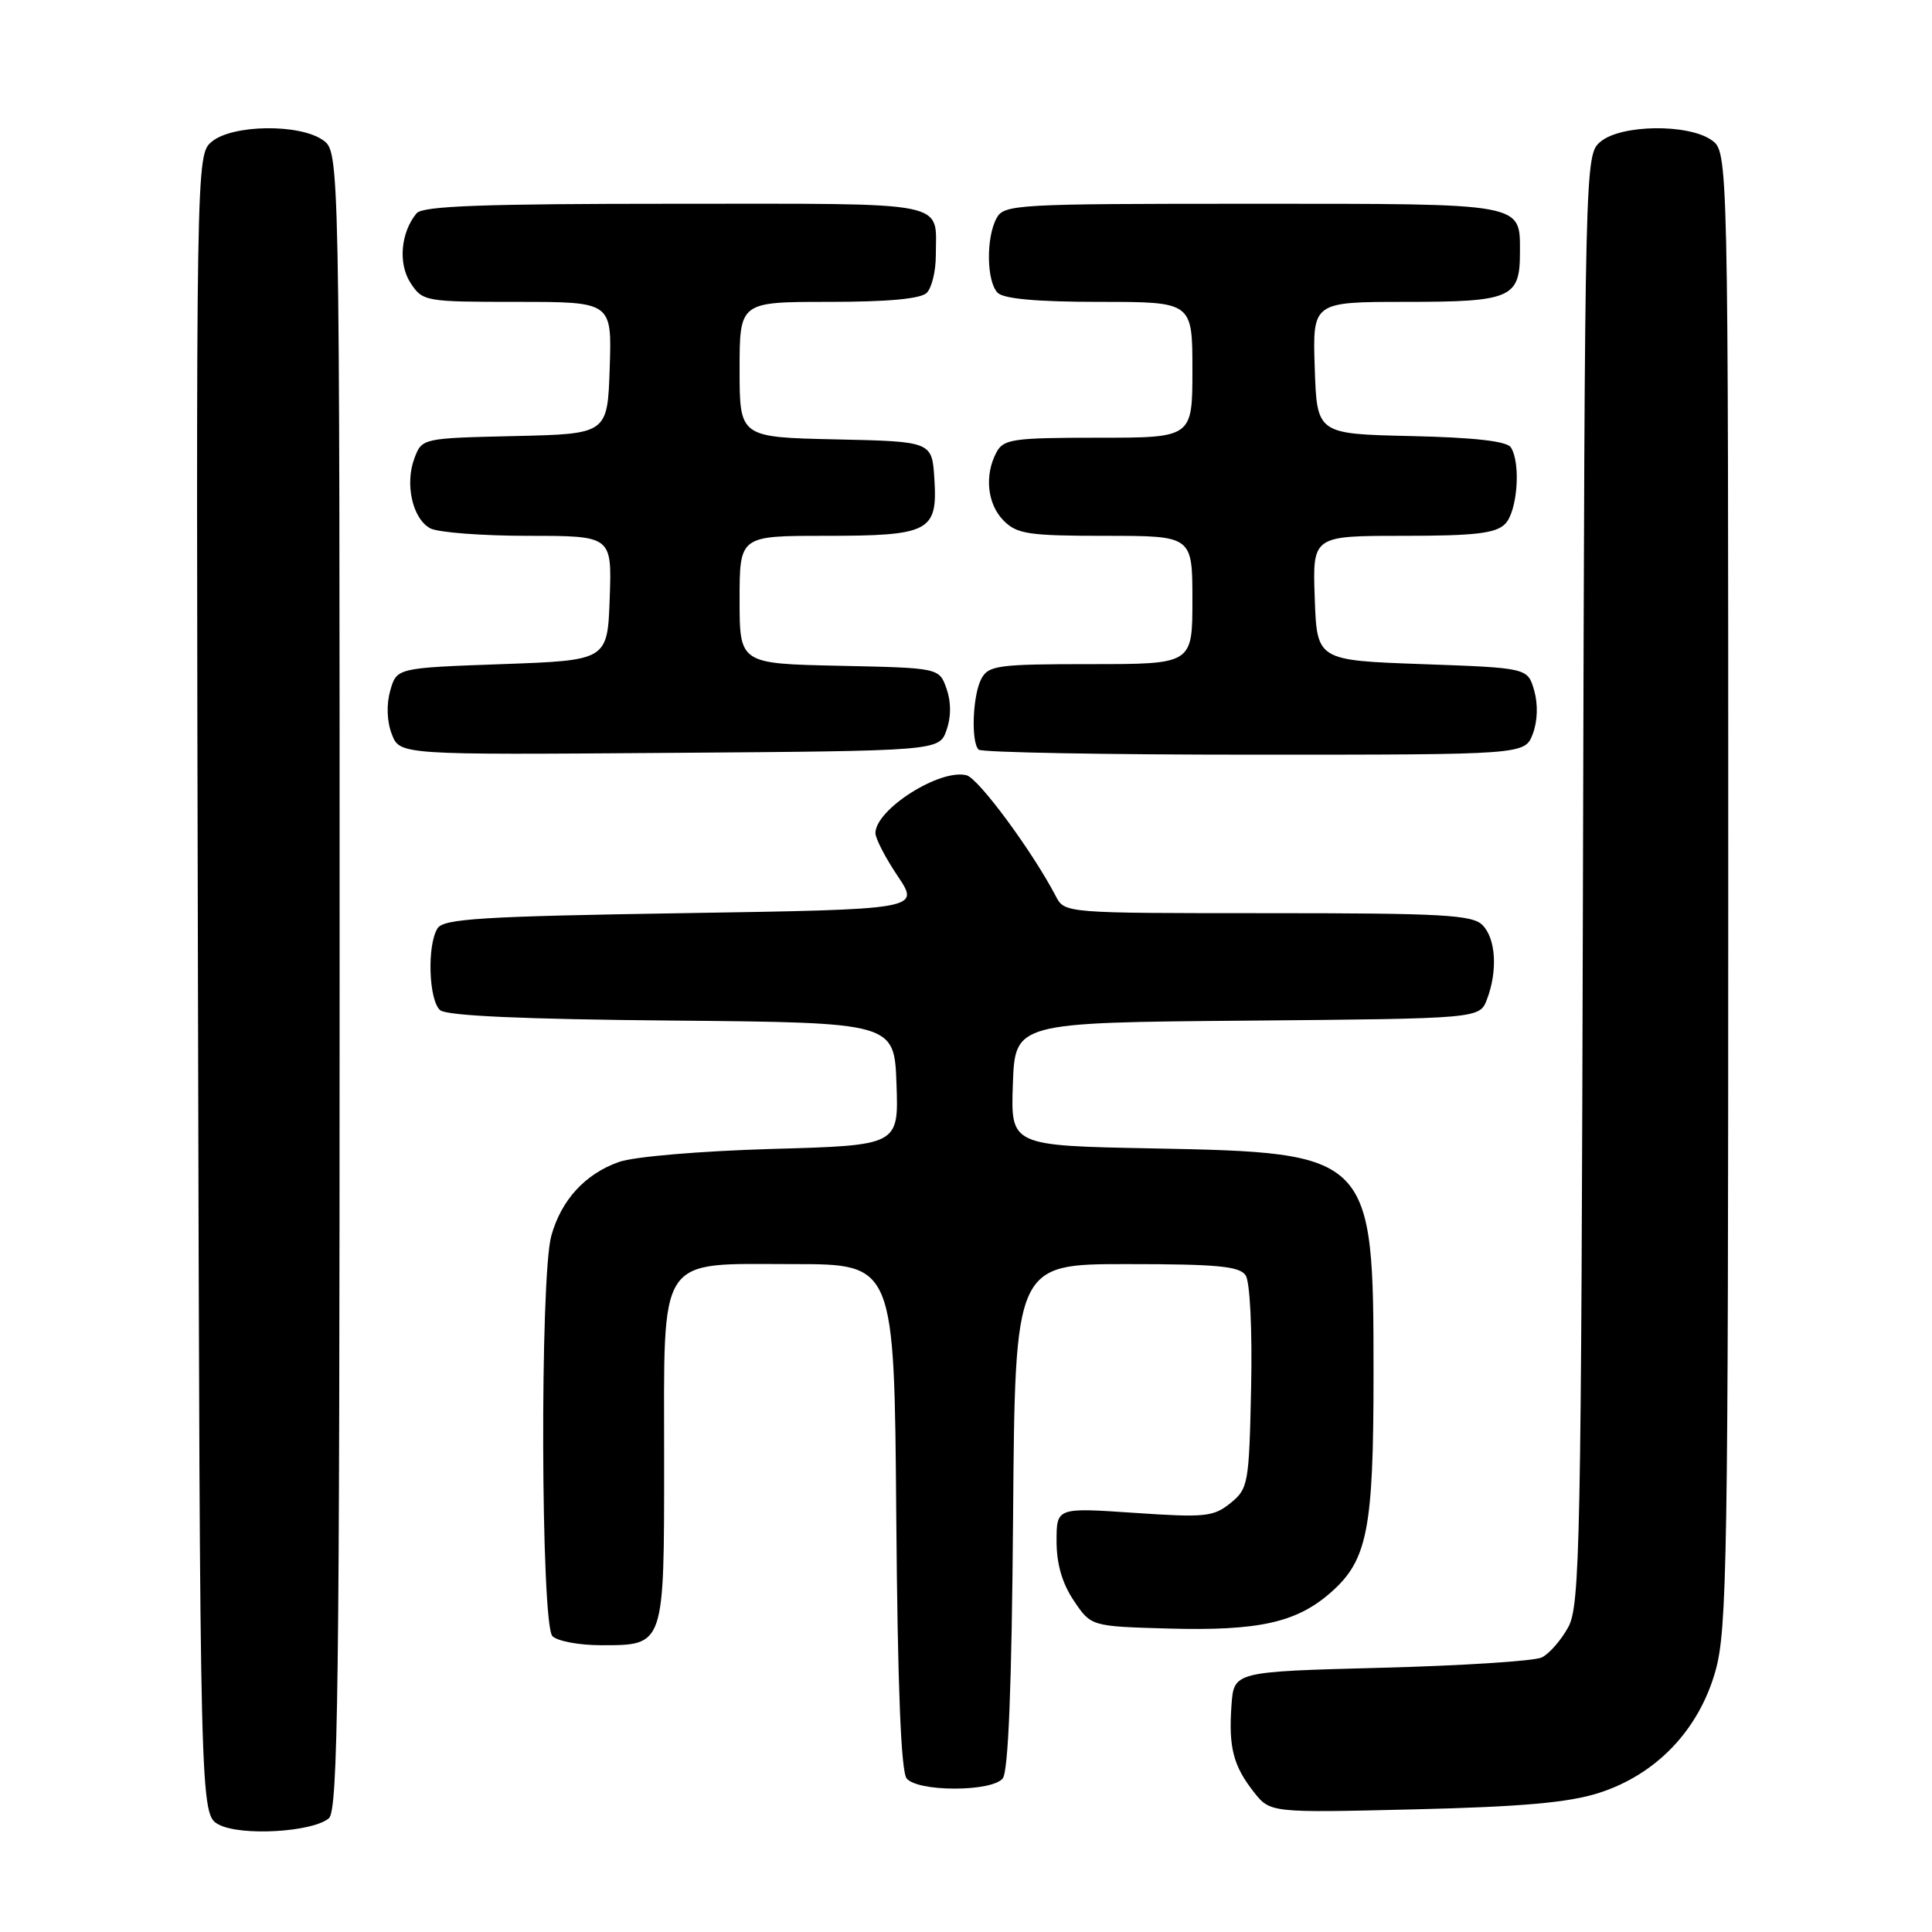 <?xml version="1.0" encoding="UTF-8" standalone="no"?>
<!DOCTYPE svg PUBLIC "-//W3C//DTD SVG 1.1//EN" "http://www.w3.org/Graphics/SVG/1.1/DTD/svg11.dtd" >
<svg xmlns="http://www.w3.org/2000/svg" xmlns:xlink="http://www.w3.org/1999/xlink" version="1.1" viewBox="0 0 256 256">
 <g >
 <path fill="currentColor"
d=" M 43.57 240.94 C 44.79 239.93 45.00 223.98 45.00 129.93 C 45.00 20.11 45.00 20.11 42.78 18.56 C 39.67 16.38 30.83 16.50 28.09 18.75 C 25.97 20.50 25.97 20.50 26.23 130.47 C 26.50 240.44 26.50 240.44 29.00 241.77 C 31.91 243.31 41.36 242.78 43.57 240.94 Z  M 211.84 237.58 C 219.47 235.14 225.11 229.23 227.31 221.40 C 228.85 215.92 229.00 206.43 229.00 117.74 C 229.00 20.11 229.00 20.11 226.78 18.56 C 223.67 16.38 214.83 16.50 212.11 18.75 C 210.00 20.50 210.00 20.50 209.75 116.50 C 209.52 204.97 209.37 212.75 207.79 215.63 C 206.84 217.35 205.27 219.15 204.29 219.62 C 203.30 220.10 193.72 220.71 183.00 220.99 C 163.50 221.50 163.50 221.50 163.18 225.92 C 162.78 231.52 163.41 233.98 166.13 237.44 C 168.31 240.21 168.31 240.21 187.40 239.75 C 201.65 239.41 207.86 238.85 211.84 237.58 Z  M 132.86 235.66 C 133.61 234.76 134.06 223.54 134.24 200.91 C 134.50 167.50 134.50 167.50 149.29 167.50 C 161.33 167.50 164.26 167.78 165.06 169.00 C 165.63 169.86 165.94 176.22 165.78 183.84 C 165.51 196.65 165.40 197.26 163.04 199.17 C 160.79 200.99 159.67 201.10 150.29 200.46 C 140.00 199.76 140.00 199.76 140.00 204.23 C 140.00 207.23 140.75 209.82 142.29 212.10 C 144.57 215.50 144.57 215.50 154.80 215.79 C 166.77 216.12 171.79 215.01 176.34 211.01 C 181.20 206.74 182.00 202.66 182.00 182.15 C 182.00 152.93 181.80 152.73 152.71 152.17 C 133.92 151.81 133.92 151.81 134.21 143.66 C 134.50 135.50 134.50 135.50 165.28 135.24 C 196.06 134.97 196.06 134.97 197.03 132.42 C 198.47 128.64 198.21 124.35 196.43 122.57 C 195.08 121.22 191.08 121.00 167.96 121.00 C 141.09 121.00 141.07 121.00 139.90 118.75 C 136.79 112.79 129.67 103.15 128.08 102.73 C 124.57 101.81 116.00 107.25 116.00 110.39 C 116.00 111.11 117.33 113.68 118.96 116.10 C 121.91 120.50 121.91 120.50 90.42 121.00 C 63.89 121.42 58.78 121.74 57.98 123.00 C 56.56 125.24 56.81 132.59 58.33 133.86 C 59.23 134.60 69.42 135.06 89.08 135.23 C 118.50 135.50 118.50 135.50 118.79 143.63 C 119.08 151.77 119.08 151.77 102.29 152.24 C 92.72 152.52 84.00 153.26 82.00 153.97 C 77.52 155.56 74.37 159.01 73.05 163.75 C 71.53 169.24 71.66 215.26 73.20 216.80 C 73.86 217.46 76.75 218.00 79.63 218.00 C 88.08 218.00 88.00 218.22 88.00 193.54 C 88.00 165.85 86.91 167.50 105.16 167.50 C 118.50 167.50 118.50 167.50 118.76 200.91 C 118.94 223.54 119.39 234.76 120.14 235.66 C 120.80 236.47 123.34 237.00 126.50 237.00 C 129.66 237.00 132.20 236.47 132.86 235.66 Z  M 125.42 96.75 C 126.04 94.98 126.04 93.02 125.42 91.25 C 124.45 88.50 124.45 88.50 111.23 88.22 C 98.00 87.94 98.00 87.94 98.00 79.47 C 98.00 71.00 98.00 71.00 109.31 71.00 C 123.18 71.00 124.25 70.44 123.81 63.47 C 123.50 58.50 123.50 58.50 110.75 58.22 C 98.00 57.94 98.00 57.94 98.00 48.97 C 98.00 40.00 98.00 40.00 109.80 40.00 C 117.64 40.00 122.00 39.60 122.80 38.80 C 123.46 38.14 124.00 35.93 124.00 33.88 C 124.00 26.51 126.46 27.00 89.52 27.00 C 64.04 27.00 56.00 27.29 55.20 28.26 C 53.09 30.81 52.73 34.94 54.41 37.51 C 56.01 39.94 56.32 40.00 68.56 40.00 C 81.08 40.00 81.08 40.00 80.79 48.75 C 80.50 57.50 80.50 57.50 68.21 57.78 C 55.96 58.06 55.92 58.07 54.92 60.70 C 53.62 64.13 54.66 68.75 57.02 70.01 C 58.03 70.55 63.87 71.00 69.97 71.00 C 81.08 71.00 81.08 71.00 80.79 79.25 C 80.50 87.50 80.50 87.50 66.54 88.00 C 52.57 88.50 52.57 88.50 51.71 91.50 C 51.19 93.34 51.26 95.57 51.91 97.26 C 52.96 100.03 52.96 100.03 88.71 99.76 C 124.45 99.50 124.45 99.50 125.42 96.75 Z  M 203.10 97.25 C 203.74 95.56 203.81 93.34 203.29 91.50 C 202.43 88.50 202.43 88.50 188.46 88.00 C 174.50 87.50 174.50 87.50 174.21 79.25 C 173.92 71.00 173.92 71.00 185.89 71.00 C 195.44 71.00 198.18 70.68 199.43 69.43 C 201.06 67.80 201.55 61.41 200.20 59.28 C 199.67 58.46 195.39 57.97 186.96 57.78 C 174.50 57.50 174.50 57.50 174.21 48.75 C 173.92 40.00 173.92 40.00 186.34 40.00 C 200.20 40.00 201.40 39.48 201.40 33.50 C 201.40 26.84 202.29 27.00 165.91 27.00 C 134.47 27.00 133.03 27.08 132.04 28.93 C 130.63 31.56 130.73 37.33 132.20 38.80 C 133.00 39.60 137.47 40.00 145.70 40.00 C 158.00 40.00 158.00 40.00 158.00 49.00 C 158.00 58.00 158.00 58.00 145.54 58.00 C 134.24 58.00 132.97 58.18 132.04 59.93 C 130.41 62.97 130.82 66.82 133.00 69.00 C 134.77 70.77 136.33 71.00 146.50 71.00 C 158.00 71.00 158.00 71.00 158.00 79.50 C 158.00 88.00 158.00 88.00 144.54 88.00 C 132.25 88.00 130.98 88.17 130.04 89.93 C 128.88 92.09 128.64 98.30 129.67 99.33 C 130.03 99.70 146.47 100.00 166.19 100.00 C 202.05 100.00 202.05 100.00 203.10 97.25 Z "/>
</g>
</svg>